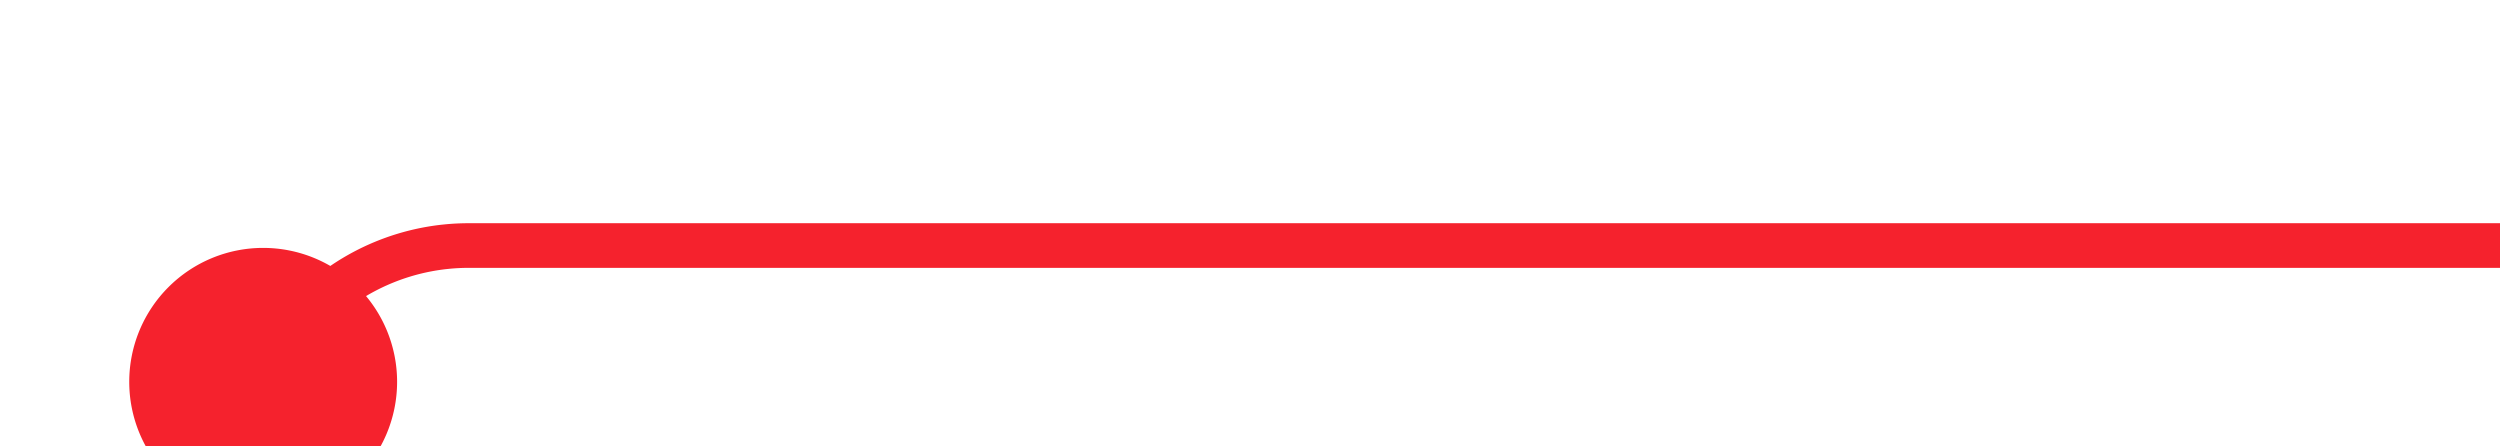 ﻿<?xml version="1.0" encoding="utf-8"?>
<svg version="1.1" xmlns:xlink="http://www.w3.org/1999/xlink" width="56px" height="10px" preserveAspectRatio="xMinYMid meet" viewBox="149 33 56 8" xmlns="http://www.w3.org/2000/svg">
  <path d="M 154.5 42.5  A 5 5 0 0 1 159.5 37.5 L 205 37.5  " stroke-width="1" stroke-dasharray="0" stroke="rgba(245, 34, 45, 1)" fill="none" class="stroke" />
  <path d="M 154.895 37.553  A 3 3 0 0 0 151.895 40.553 A 3 3 0 0 0 154.895 43.553 A 3 3 0 0 0 157.895 40.553 A 3 3 0 0 0 154.895 37.553 Z " fill-rule="nonzero" fill="rgba(245, 34, 45, 1)" stroke="none" class="fill" />
</svg>